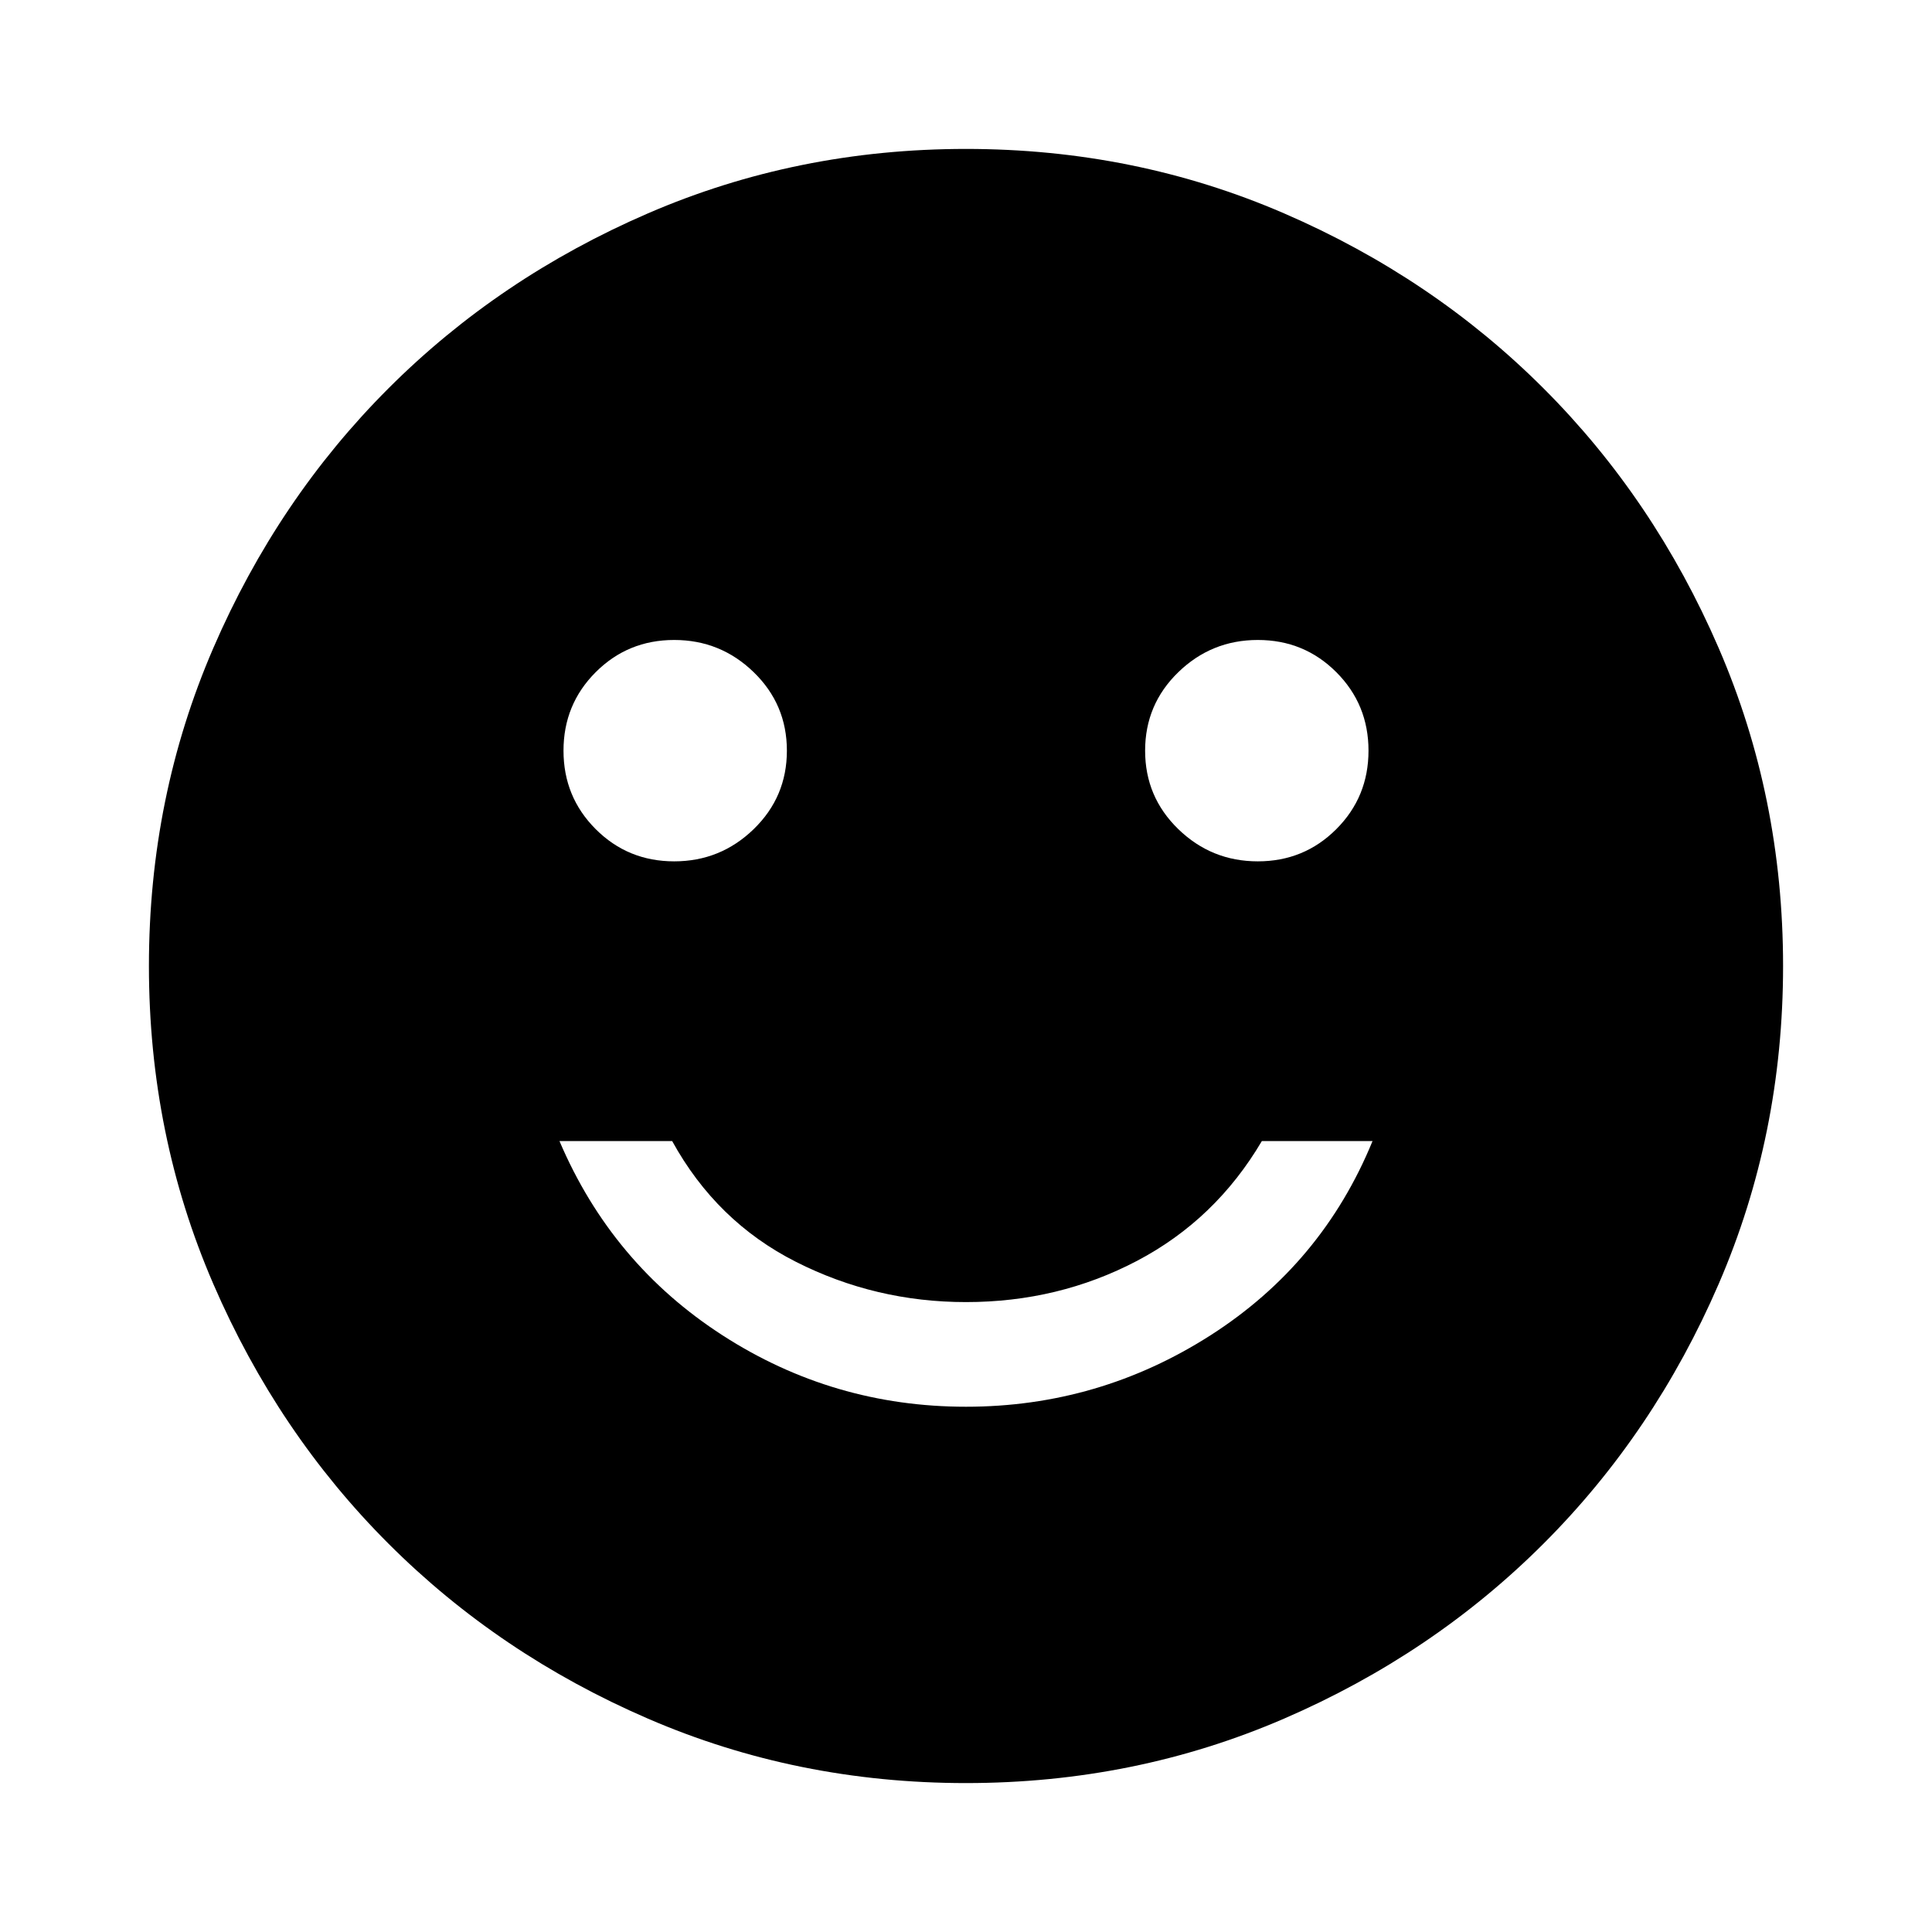 <svg xmlns="http://www.w3.org/2000/svg" height="48" width="48"><path d="M31.25 21.4q1.15 0 1.95-.8t.8-1.95q0-1.15-.8-1.95t-1.95-.8q-1.15 0-1.975.8-.825.8-.825 1.95t.825 1.95q.825.8 1.975.8Zm-14.5 0q1.15 0 1.975-.8.825-.8.825-1.95t-.825-1.95q-.825-.8-1.975-.8-1.15 0-1.95.8t-.8 1.95q0 1.15.8 1.95t1.95.8ZM24 34.95q3.3 0 6.075-1.775Q32.85 31.4 34.1 28.35h-2.75q-1.15 1.95-3.1 2.975Q26.3 32.35 24 32.35q-2.25 0-4.225-1-1.975-1-3.075-3h-2.8q1.3 3.05 4.05 4.825Q20.7 34.95 24 34.95Zm0 9.35q-4.2 0-7.9-1.6t-6.45-4.35Q6.9 35.6 5.3 31.9 3.7 28.2 3.7 24t1.6-7.9q1.6-3.7 4.35-6.45Q12.4 6.9 16.1 5.3q3.7-1.6 7.9-1.6t7.9 1.6q3.7 1.6 6.45 4.35 2.75 2.75 4.35 6.45 1.6 3.7 1.6 7.9t-1.6 7.9q-1.6 3.7-4.35 6.45-2.75 2.75-6.45 4.35-3.7 1.6-7.9 1.6Z"/></svg>